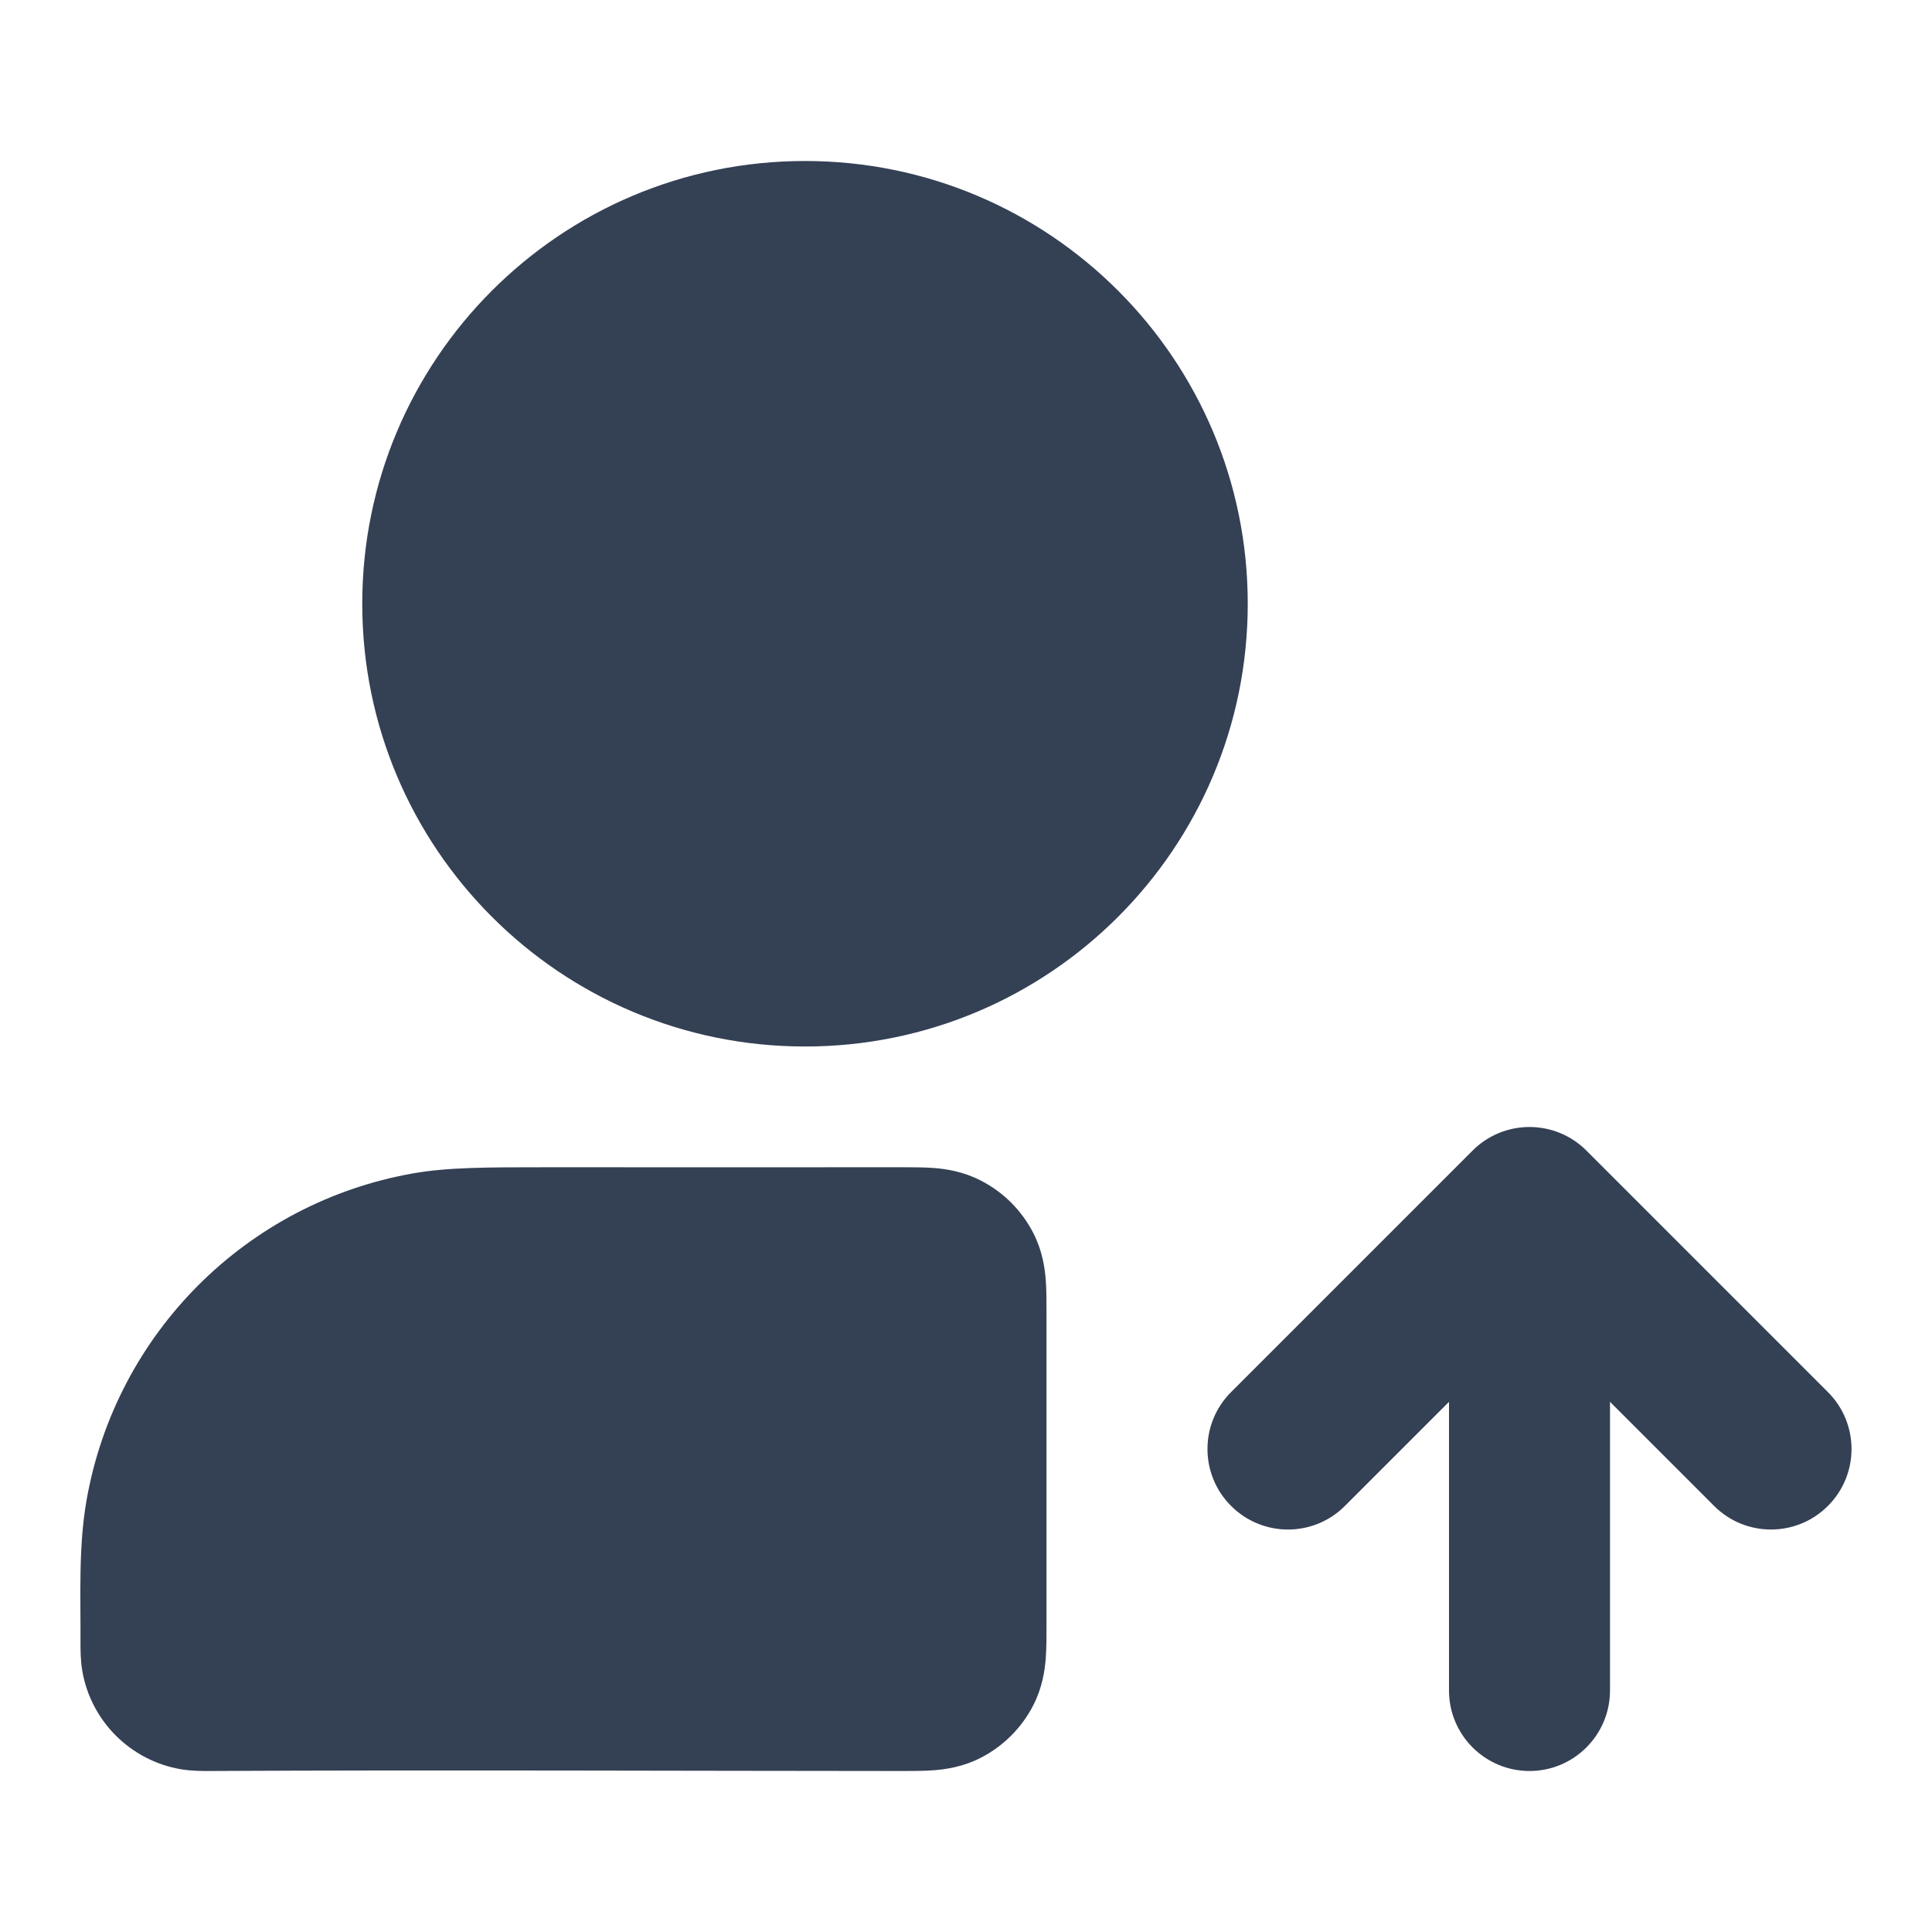 <svg width="24" height="24" viewBox="0 0 24 24" fill="none" xmlns="http://www.w3.org/2000/svg">
<path d="M19.707 14.293C19.52 14.105 19.265 14 19 14C18.735 14 18.48 14.105 18.293 14.293L15.293 17.293C14.902 17.683 14.902 18.317 15.293 18.707C15.683 19.098 16.317 19.098 16.707 18.707L18 17.414V21C18 21.552 18.448 22 19 22C19.552 22 20 21.552 20 21V17.414L21.293 18.707C21.683 19.098 22.317 19.098 22.707 18.707C23.098 18.317 23.098 17.683 22.707 17.293L19.707 14.293Z" fill="#344054"/>
<path fill-rule="evenodd" clip-rule="evenodd" d="M6.786 14.5C8.265 14.5 9.744 14.501 11.223 14.5C11.342 14.5 11.485 14.5 11.61 14.51C11.755 14.522 11.963 14.552 12.181 14.664C12.463 14.807 12.693 15.037 12.837 15.319C12.948 15.537 12.978 15.745 12.99 15.89C13 16.015 13 16.158 13 16.277C13 17.592 13 18.908 13 20.223C13 20.342 13 20.485 12.99 20.61C12.978 20.755 12.948 20.963 12.837 21.181C12.693 21.463 12.463 21.693 12.181 21.837C11.963 21.948 11.755 21.978 11.61 21.99C11.485 22 11.342 22 11.223 22C8.346 21.999 5.468 21.985 2.591 22C2.519 22 2.376 22.001 2.24 21.977C1.619 21.868 1.132 21.381 1.023 20.761C0.999 20.624 1 20.481 1 20.41C1.003 19.819 0.973 19.216 1.076 18.632C1.441 16.562 3.062 14.941 5.132 14.576C5.564 14.5 6.059 14.5 6.786 14.5Z" fill="#344054"/>
<path fill-rule="evenodd" clip-rule="evenodd" d="M4.5 7.5C4.5 4.462 6.962 2 10 2C13.038 2 15.5 4.462 15.5 7.5C15.5 10.538 13.038 13 10 13C6.962 13 4.5 10.538 4.5 7.5Z" fill="#344054"/>
</svg>
